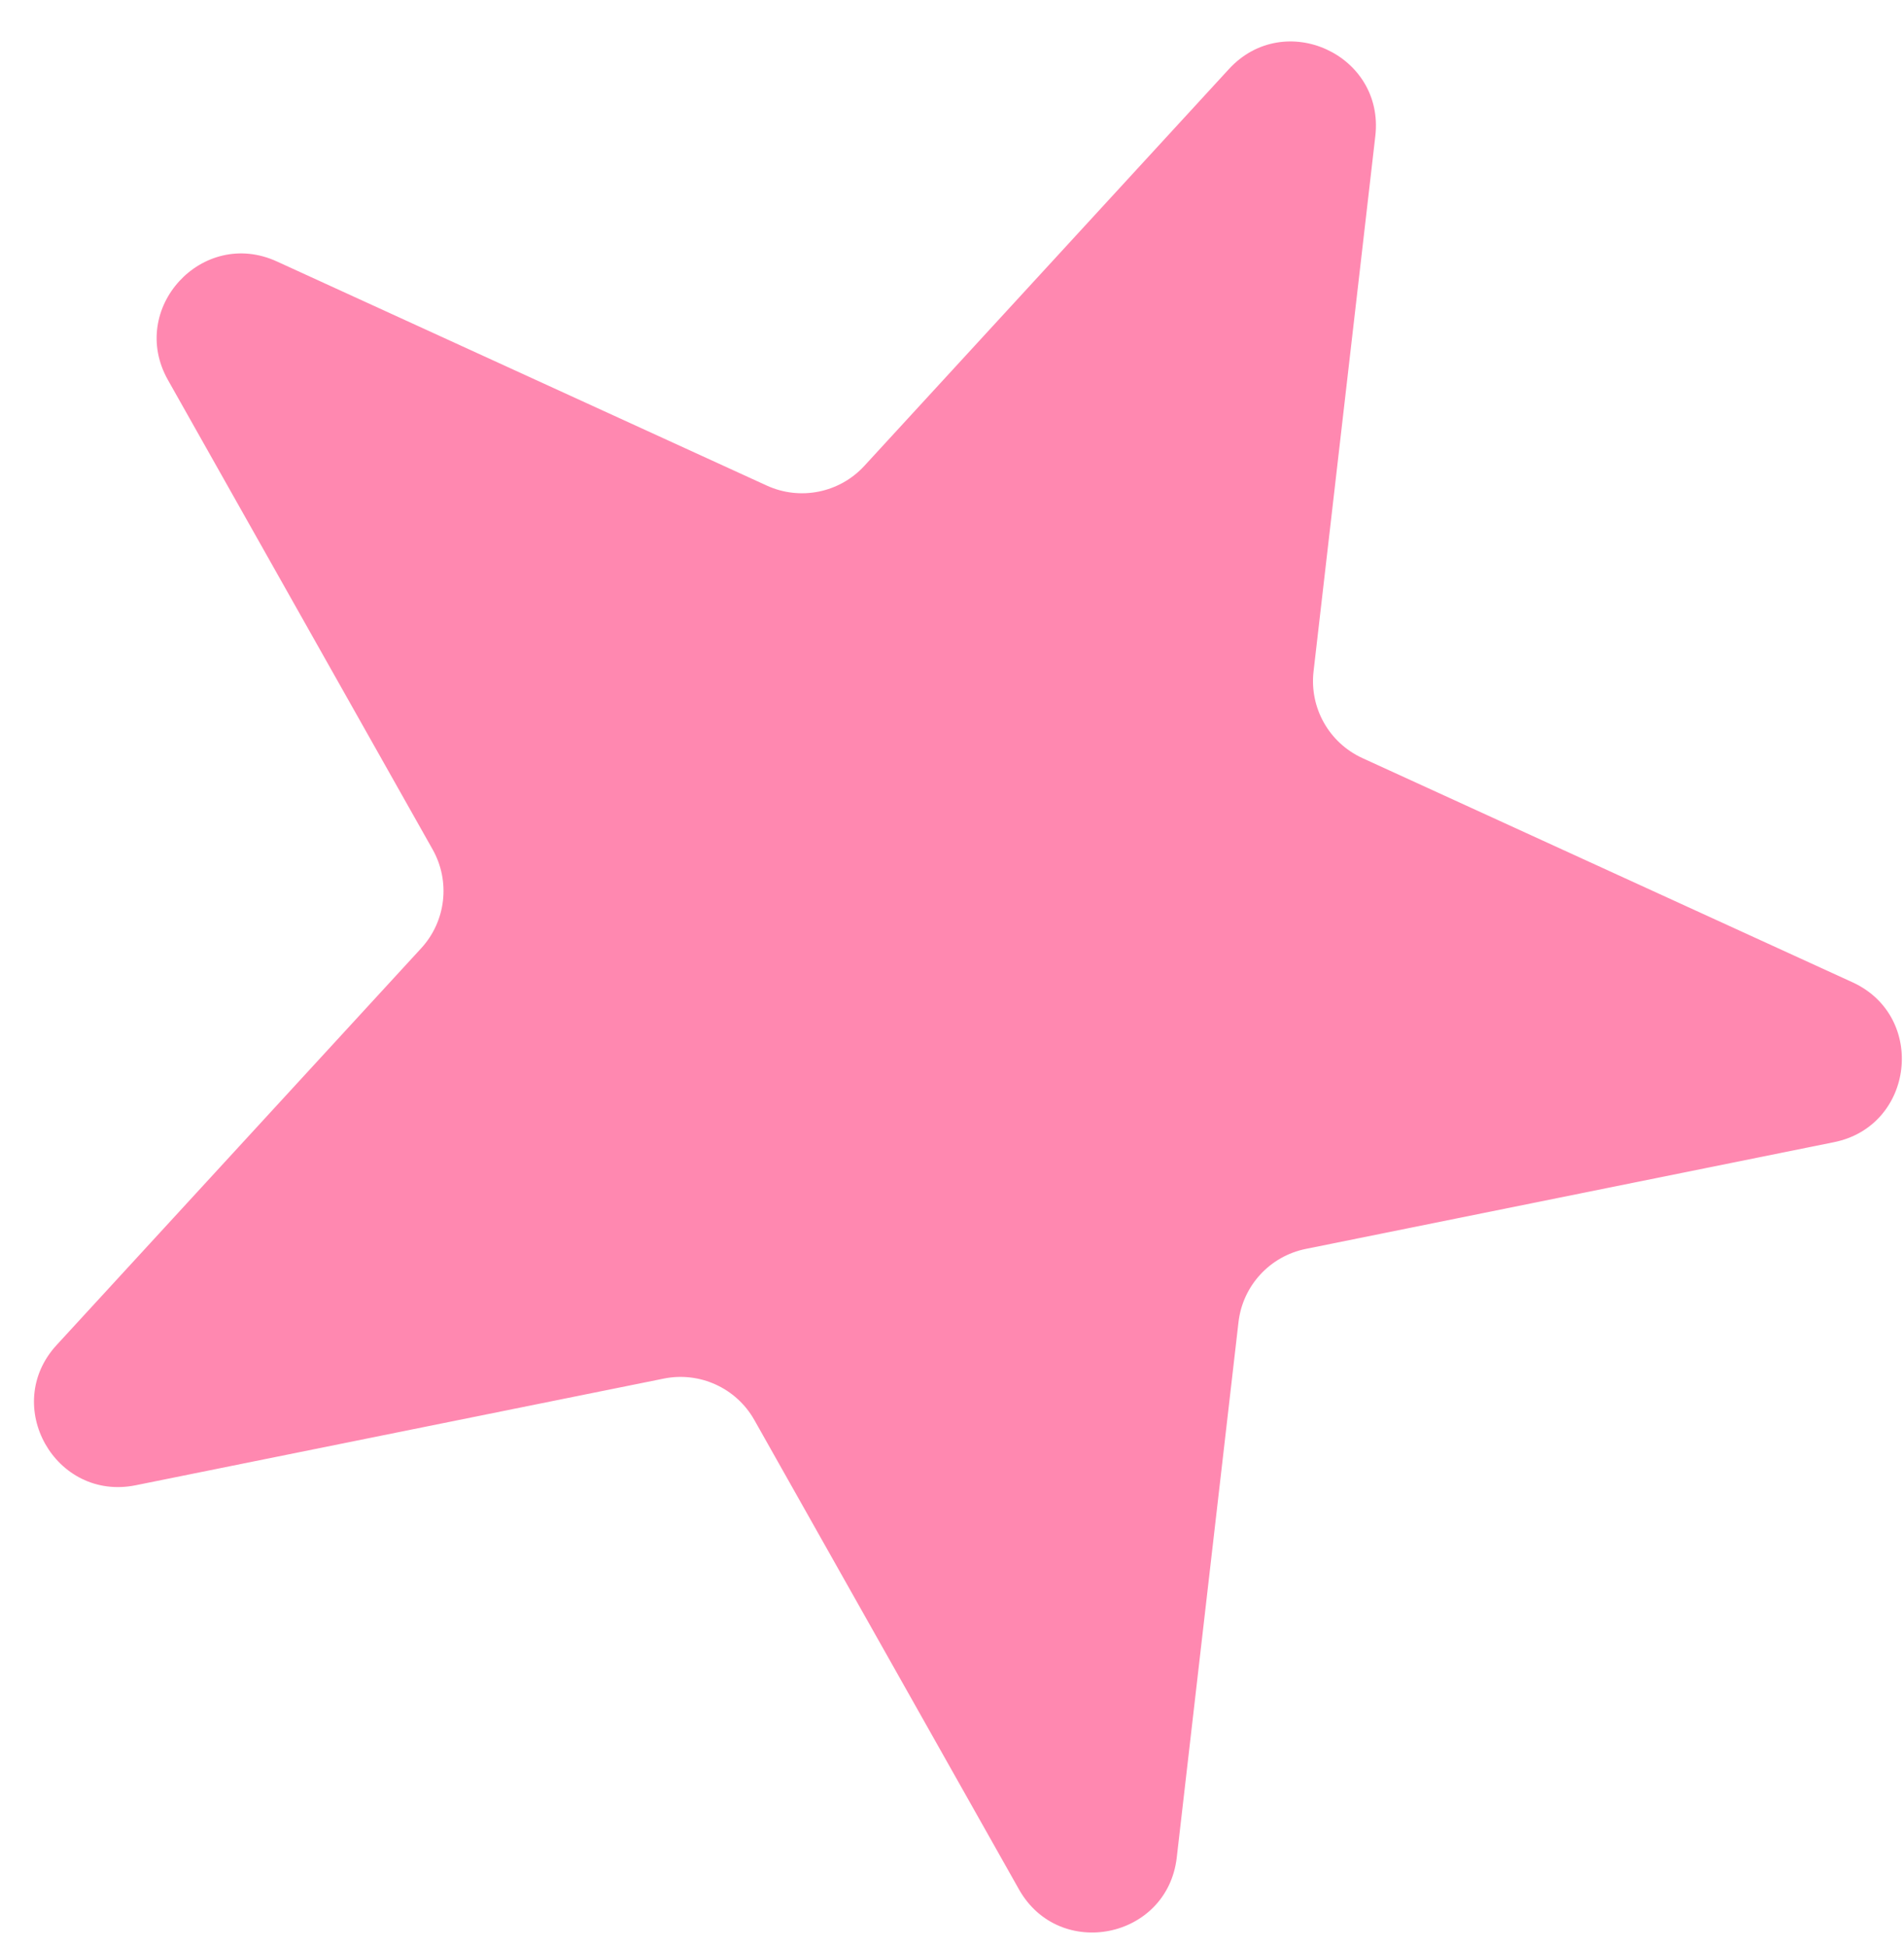 <svg width="45" height="46" viewBox="0 0 45 46" fill="none" xmlns="http://www.w3.org/2000/svg">
<path d="M3.969 8.979C3.017 7.291 4.781 5.372 6.543 6.178L18.124 11.475C18.912 11.835 19.842 11.647 20.428 11.009L29.045 1.632C30.356 0.206 32.727 1.29 32.505 3.215L31.045 15.866C30.946 16.727 31.412 17.553 32.2 17.914L43.781 23.211C45.542 24.017 45.244 26.607 43.345 26.99L30.862 29.512C30.013 29.683 29.37 30.382 29.271 31.243L27.812 43.894C27.59 45.818 25.035 46.334 24.083 44.647L17.828 33.554C17.402 32.8 16.539 32.405 15.69 32.576L3.207 35.097C1.308 35.481 0.027 33.21 1.338 31.784L9.955 22.407C10.541 21.769 10.65 20.826 10.224 20.071L3.969 8.979Z" fill="#FF88B0"/>
</svg>
